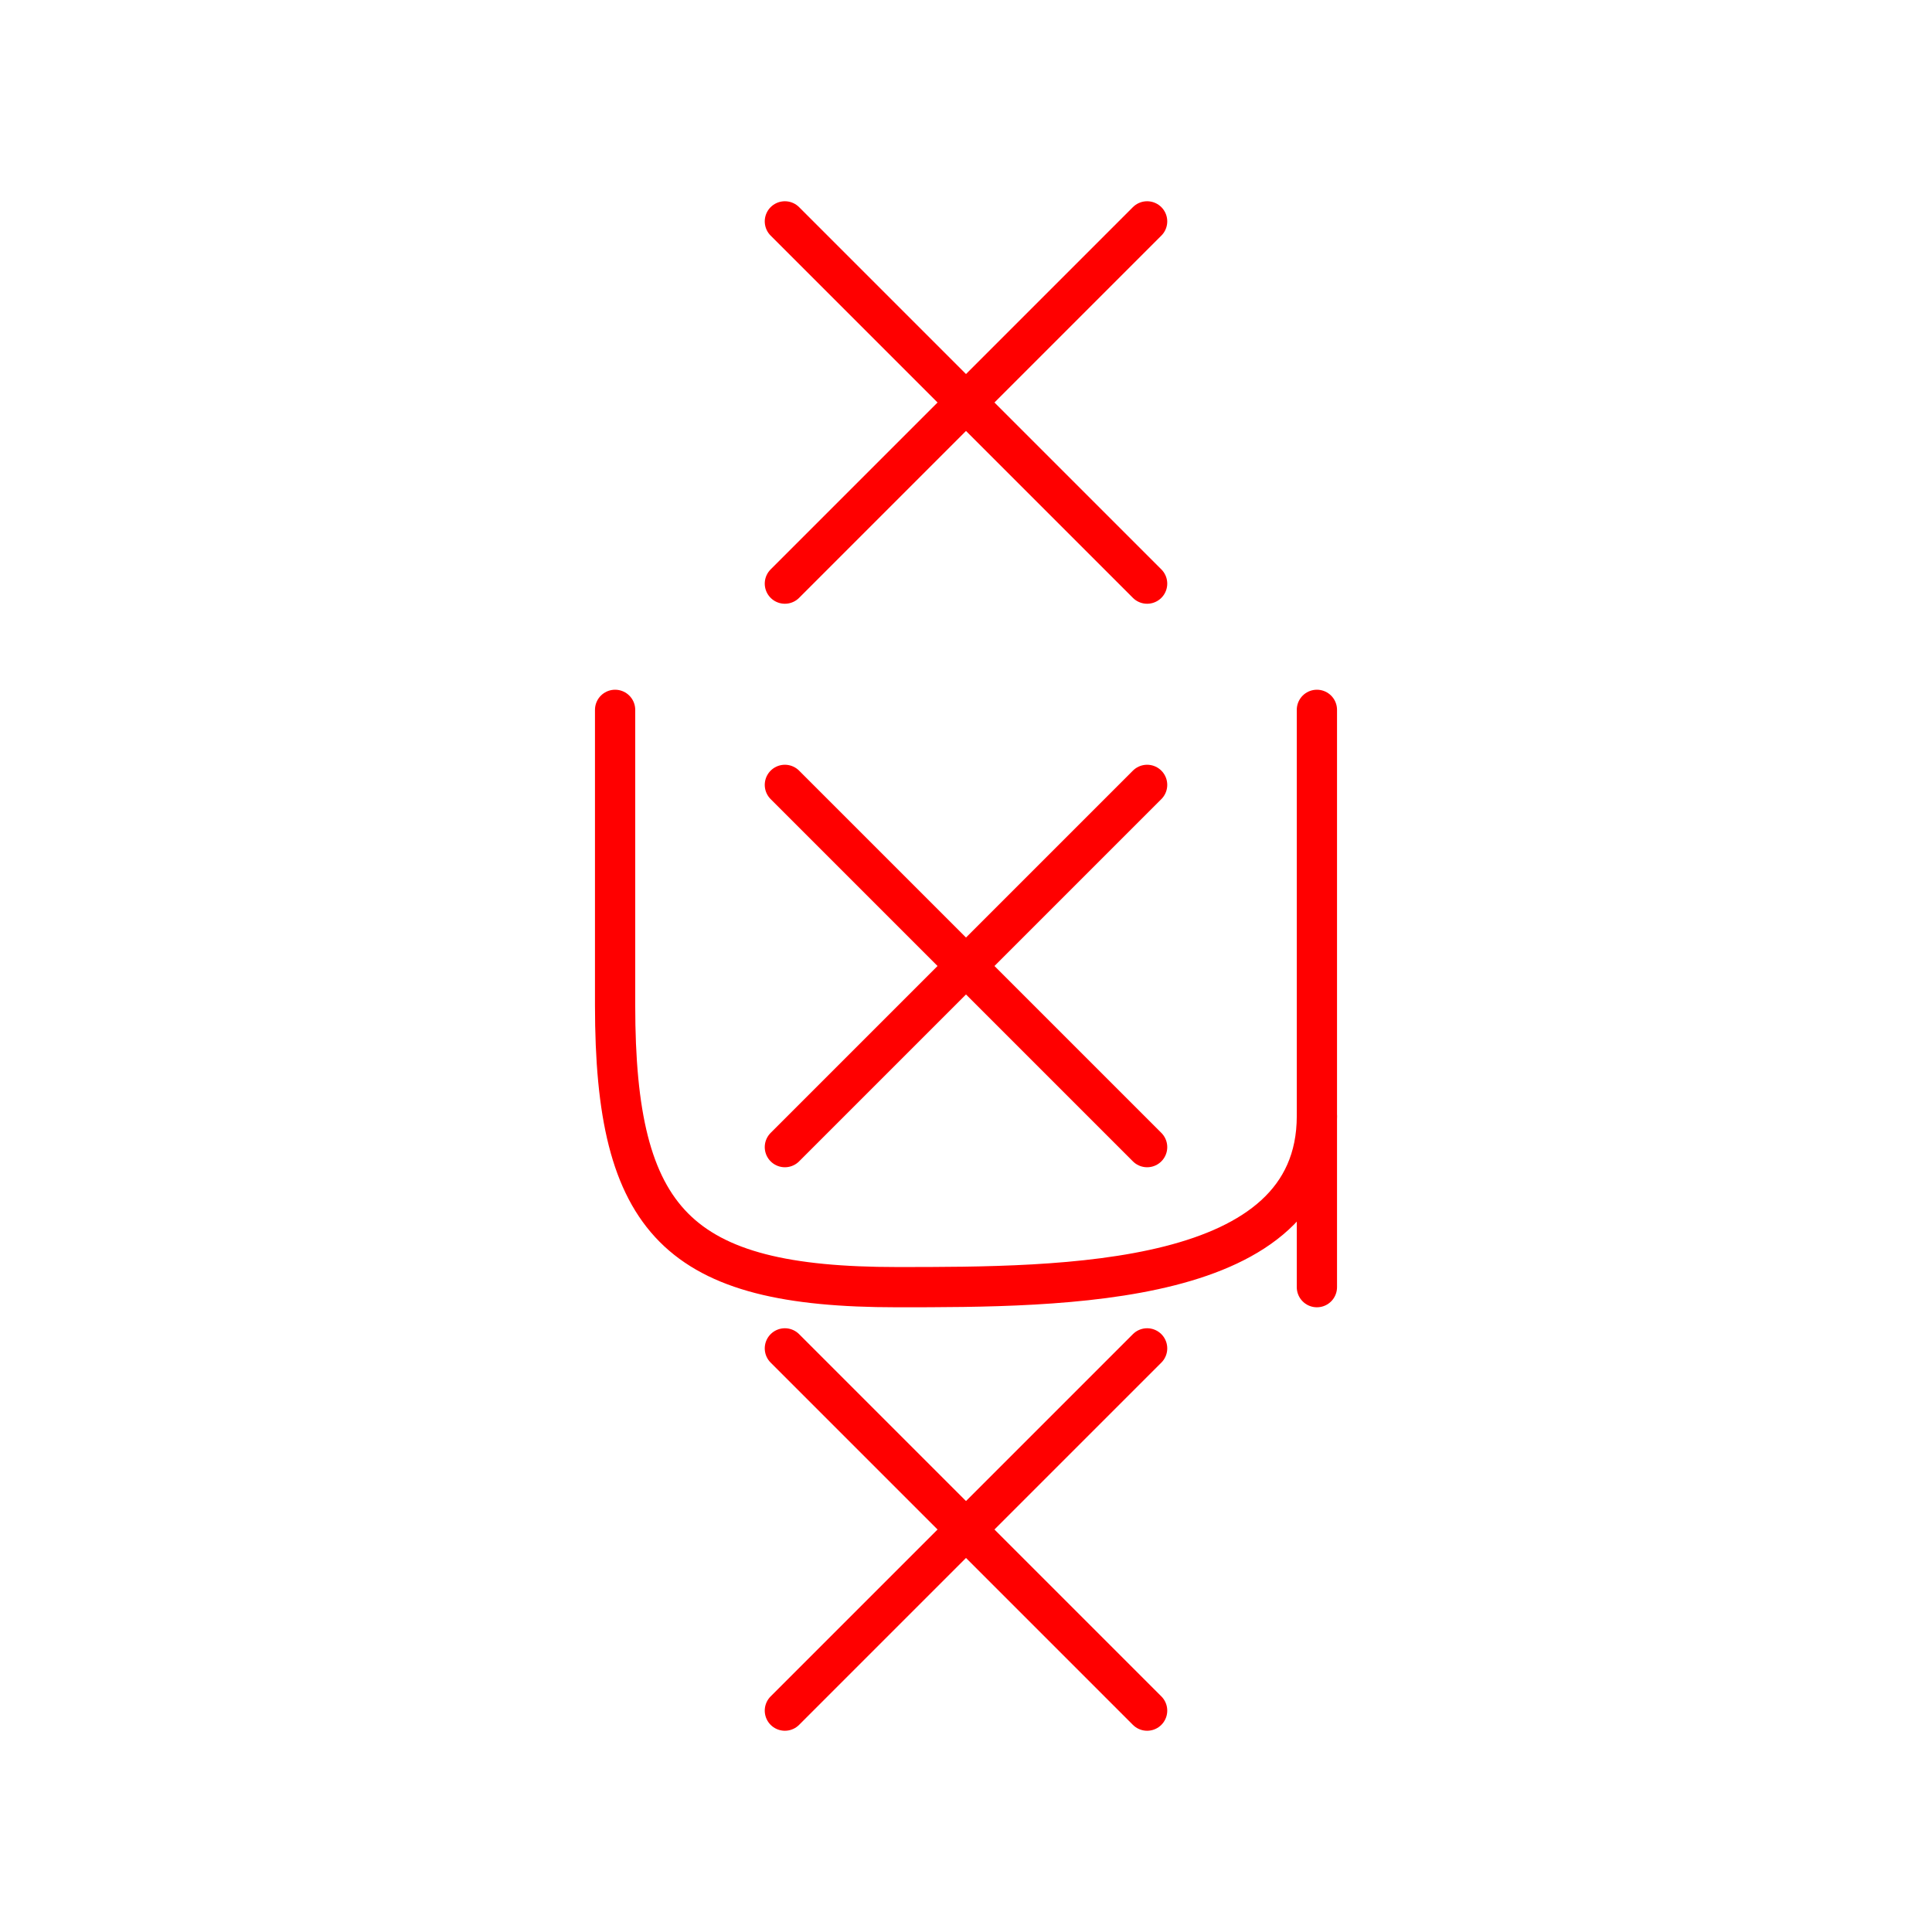 <svg xmlns="http://www.w3.org/2000/svg" viewBox="0 0 48 48"><defs><style>.a{fill:none;stroke:#FF0000;stroke-linecap:round;stroke-linejoin:round;}</style></defs><line class="a" x1="19.5" y1="19.5" x2="28.5" y2="28.5"/><line class="a" x1="28.5" y1="19.5" x2="19.5" y2="28.5"/><line class="a" x1="19.5" y1="5.5" x2="28.5" y2="14.5"/><line class="a" x1="28.5" y1="5.5" x2="19.5" y2="14.5"/><line class="a" x1="19.5" y1="33.5" x2="28.5" y2="42.5"/><line class="a" x1="28.5" y1="33.5" x2="19.5" y2="42.5"/><path class="a" d="M15.282,17.636v7.343c0,5.386,1.559,7,7,7,4.176,0,10.436,0,10.436-4.25"/><polyline class="a" points="32.718 31.979 32.718 23.261 32.718 17.636"/></svg>